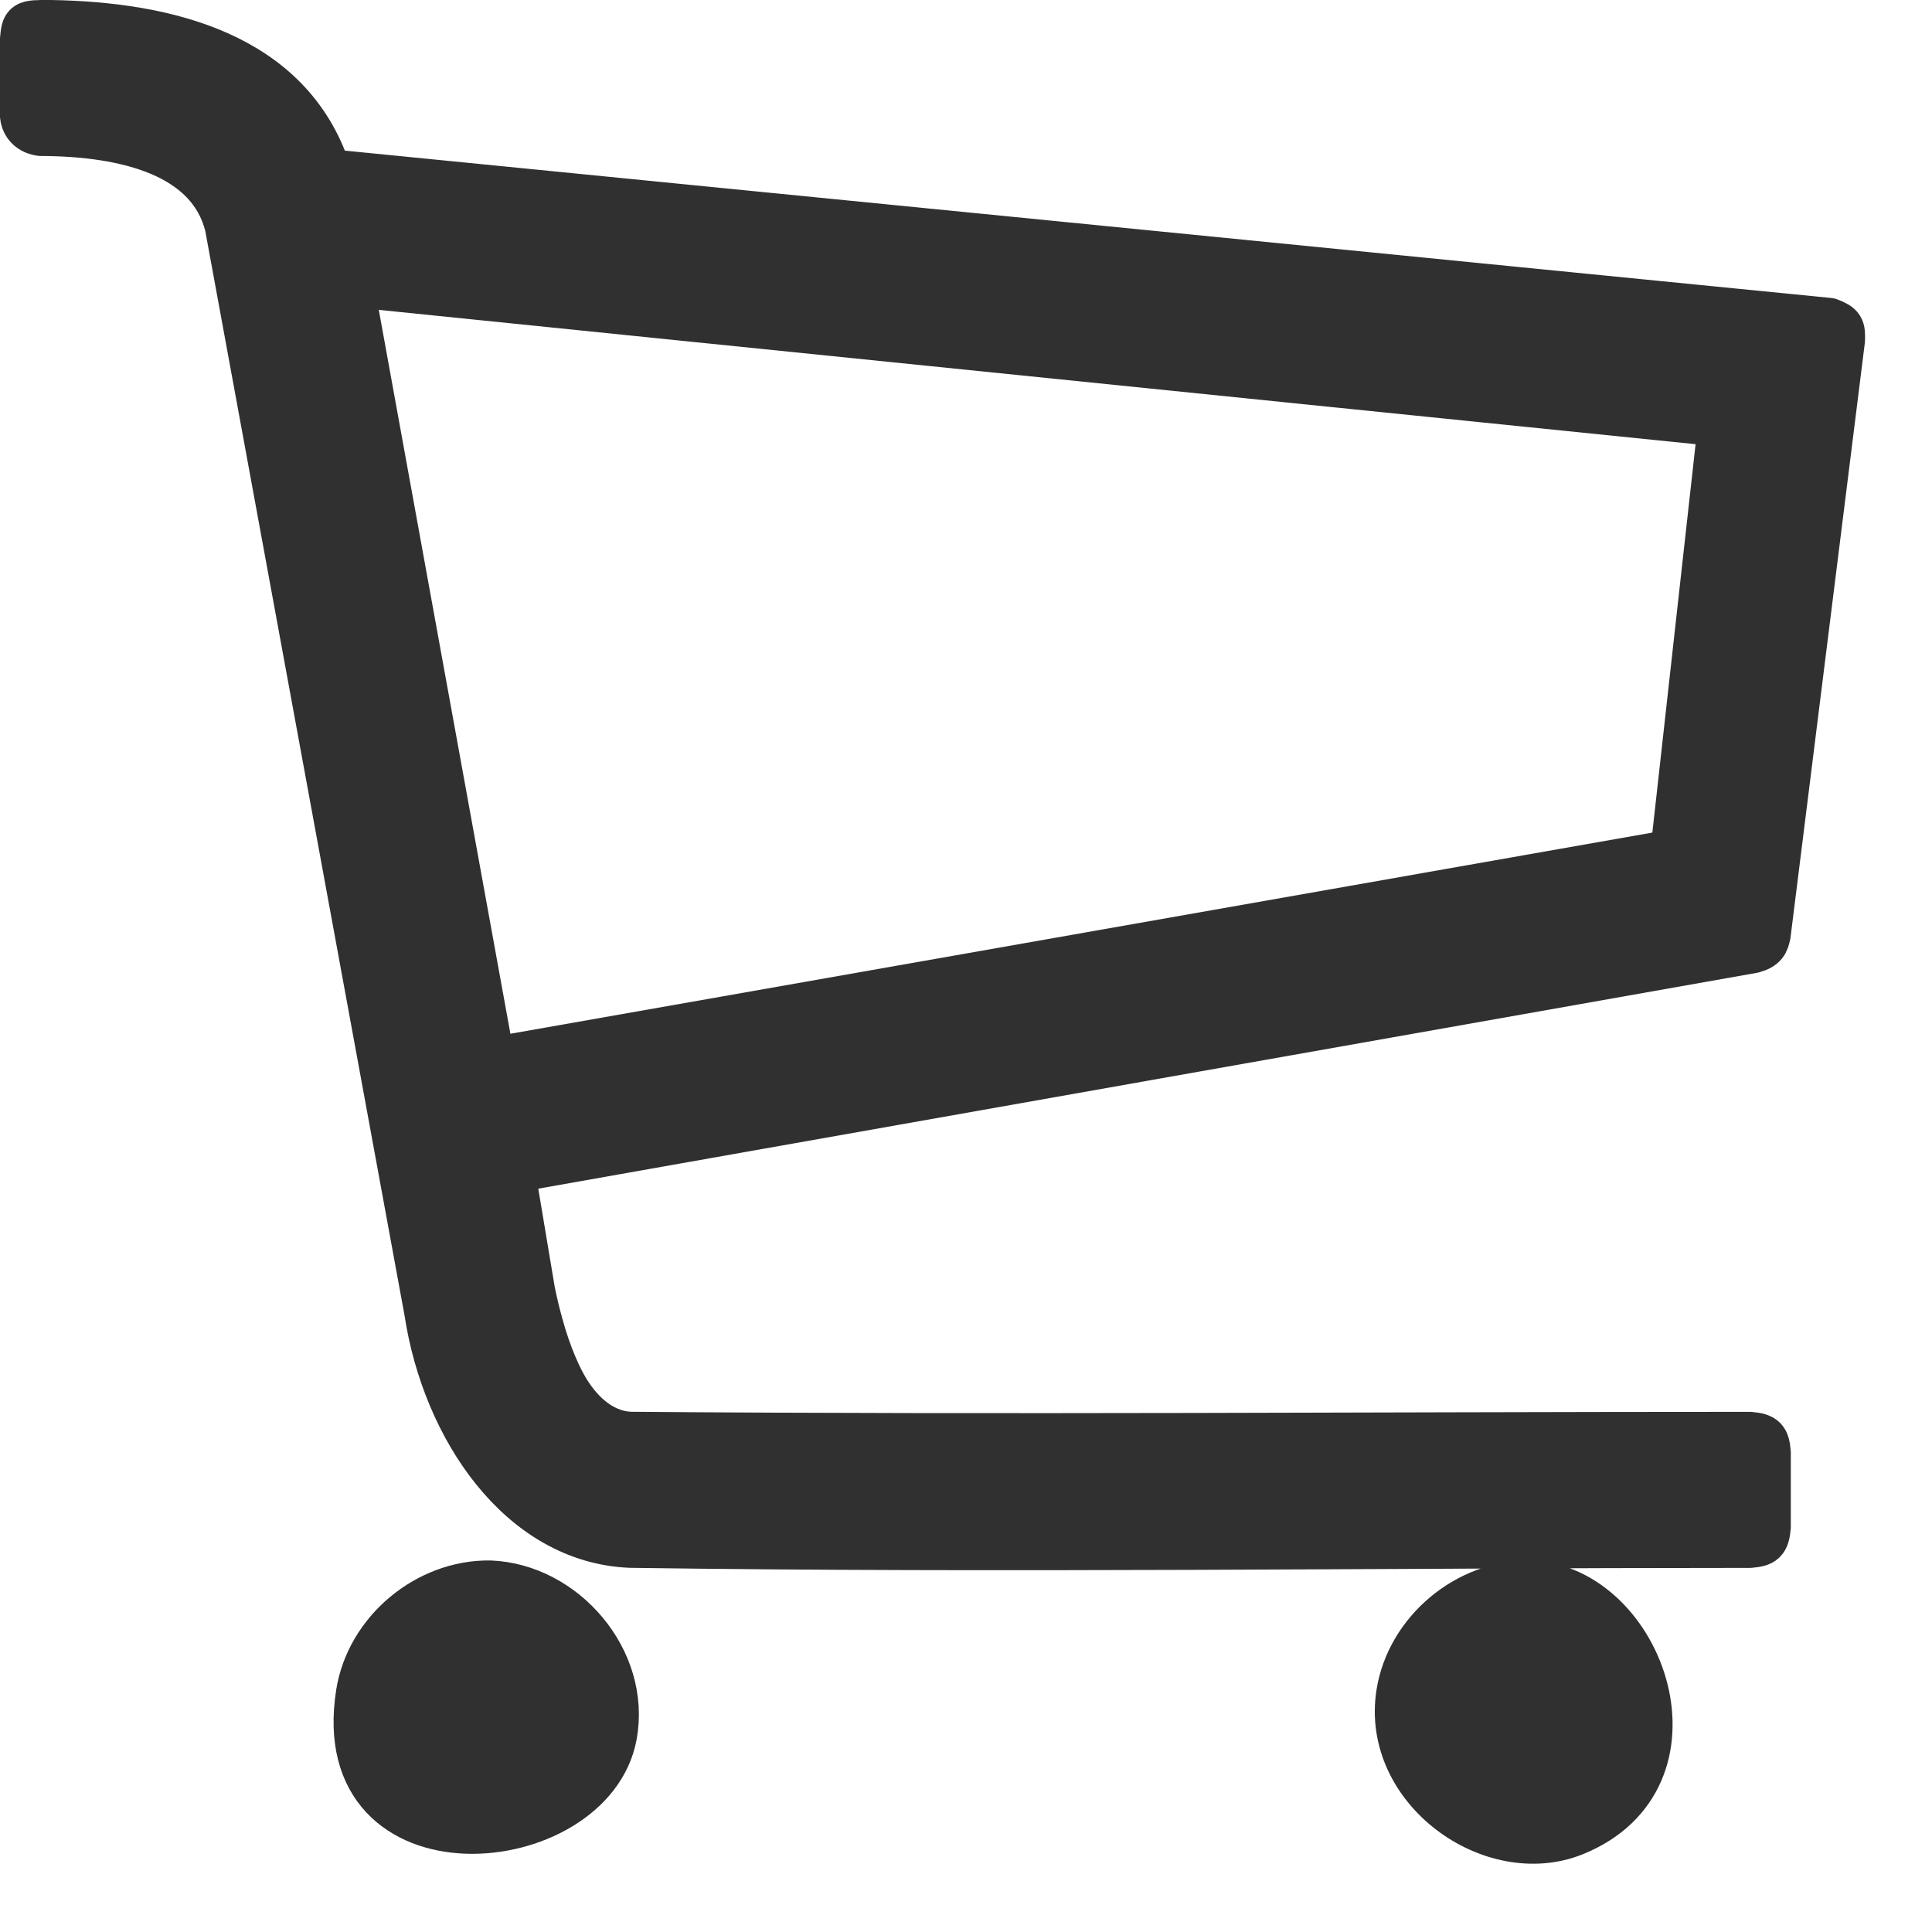 <?xml version="1.0" encoding="UTF-8" standalone="no"?>
<!DOCTYPE svg PUBLIC "-//W3C//DTD SVG 1.1//EN" "http://www.w3.org/Graphics/SVG/1.1/DTD/svg11.dtd">
<svg width="100%" height="100%" viewBox="0 0 26 26" version="1.1" xmlns="http://www.w3.org/2000/svg" xmlns:xlink="http://www.w3.org/1999/xlink" xml:space="preserve" xmlns:serif="http://www.serif.com/" style="fill-rule:evenodd;clip-rule:evenodd;stroke-linejoin:round;stroke-miterlimit:1.414;">
    <g transform="matrix(1,0,0,1,-1075.81,-28.711)">
        <g id="ion-ios-cart-outline" transform="matrix(1,0,0,1,129.358,-159.075)">
            <path d="M967.047,209.086C968.566,209.147 969.474,211.722 967.639,212.462C966.53,212.908 965.067,211.872 965.273,210.572C965.405,209.739 966.189,209.075 967.047,209.086ZM953.047,209.086C954.051,209.126 954.912,210.123 954.724,211.142C954.421,212.79 950.869,213.126 951.273,210.572C951.405,209.739 952.189,209.075 953.047,209.086ZM947.136,188.086C948.701,188.112 950.358,188.517 950.876,190.093C950.876,190.093 971.07,192.095 971.07,192.095C971.247,192.163 971.256,192.198 971.25,192.367L970.25,200.367C970.228,200.47 970.206,200.538 970.046,200.582L953.351,203.539L953.623,205.164C953.642,205.255 953.662,205.346 953.684,205.436C953.712,205.545 953.741,205.653 953.774,205.761C953.803,205.855 953.835,205.948 953.87,206.039C953.901,206.119 953.934,206.198 953.97,206.275C953.994,206.326 954.02,206.377 954.047,206.426C954.226,206.751 954.529,207.071 954.942,207.085C959.962,207.126 964.982,207.086 970.002,207.086C970.205,207.104 970.236,207.15 970.252,207.336L970.252,208.336C970.234,208.538 970.187,208.57 970.002,208.586C964.978,208.586 959.954,208.657 954.931,208.585C953.452,208.522 952.429,207.008 952.192,205.439L949.507,190.826C949.268,189.879 948.175,189.589 946.999,189.585C946.999,189.585 946.77,189.568 946.75,189.335L946.75,188.335C946.772,188.087 946.772,188.084 947.136,188.086ZM953.079,202.045L968.962,199.247L969.602,193.496L951.183,191.617C951.815,195.093 952.447,198.569 953.079,202.045Z" style="fill:rgb(48,48,48);fill-rule:nonzero;stroke:rgb(48,48,48);stroke-width:0.6px;"/>
        </g>
    </g>
</svg>
